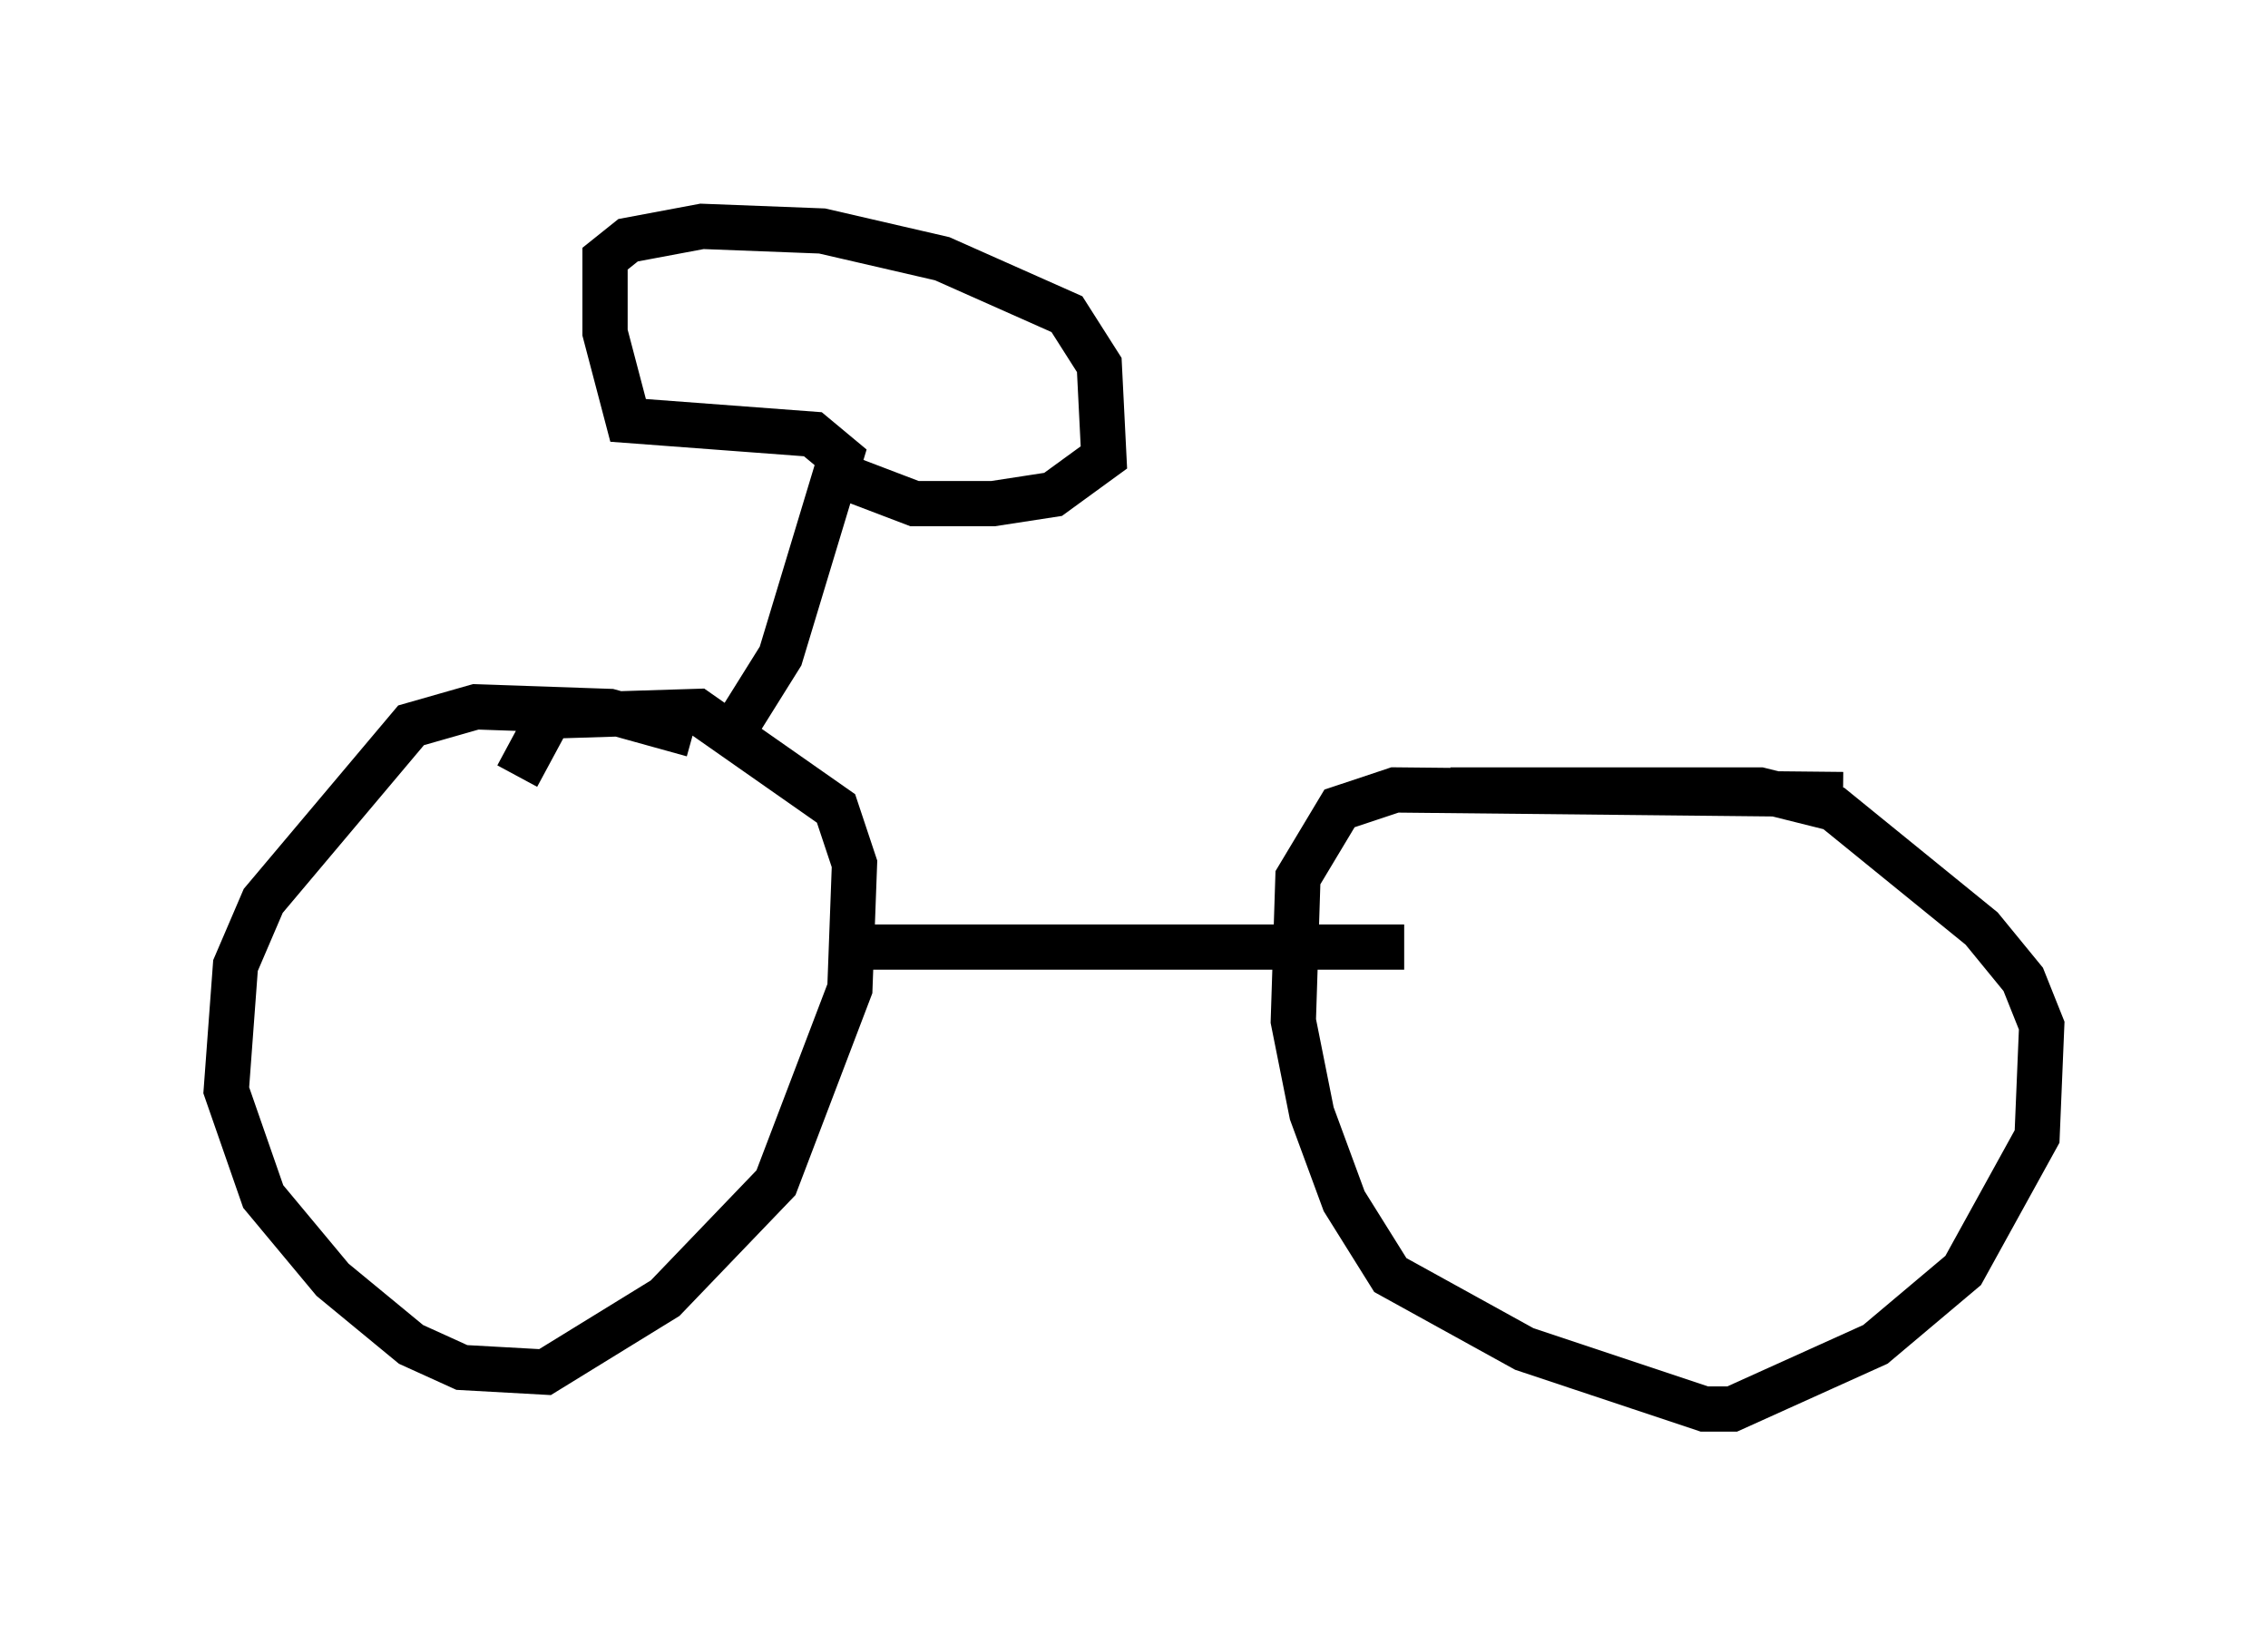 <?xml version="1.0" encoding="utf-8" ?>
<svg baseProfile="full" height="36.134" version="1.1" width="50.119" xmlns="http://www.w3.org/2000/svg" xmlns:ev="http://www.w3.org/2001/xml-events" xmlns:xlink="http://www.w3.org/1999/xlink"><defs /><rect fill="white" height="36.134" width="50.119" x="0" y="0" /><path d="M15.617, 16.74 m-0.306, -0.51 l-1.838, -0.51 -2.96, -0.102 l-1.429, 0.408 -3.267, 3.879 l-0.613, 1.429 -0.204, 2.756 l0.817, 2.348 1.531, 1.838 l1.735, 1.429 1.123, 0.51 l1.838, 0.102 2.654, -1.633 l2.45, -2.552 1.633, -4.288 l0.102, -2.756 -0.408, -1.225 l-3.063, -2.144 -3.267, 0.102 l-0.715, 1.327 m29.298, 0.408 l-9.902, -0.102 -1.225, 0.408 l-0.919, 1.531 -0.102, 3.165 l0.408, 2.042 0.715, 1.94 l1.021, 1.633 2.96, 1.633 l3.981, 1.327 0.613, 0.0 l3.165, -1.429 1.94, -1.633 l1.633, -2.96 0.102, -2.45 l-0.408, -1.021 -0.919, -1.123 l-3.267, -2.654 -1.633, -0.408 l-6.84, 0.0 m-13.271, 3.471 l12.25, 0.0 m-14.802, -4.798 l1.021, -1.633 1.327, -4.39 l-0.613, -0.51 -4.083, -0.306 l-0.51, -1.94 0.0, -1.633 l0.51, -0.408 1.633, -0.306 l2.654, 0.102 2.654, 0.613 l2.756, 1.225 0.715, 1.123 l0.102, 2.042 -1.123, 0.817 l-1.327, 0.204 -1.735, 0.0 l-2.144, -0.817 " fill="none" stroke="black" stroke-width="1" /></svg>